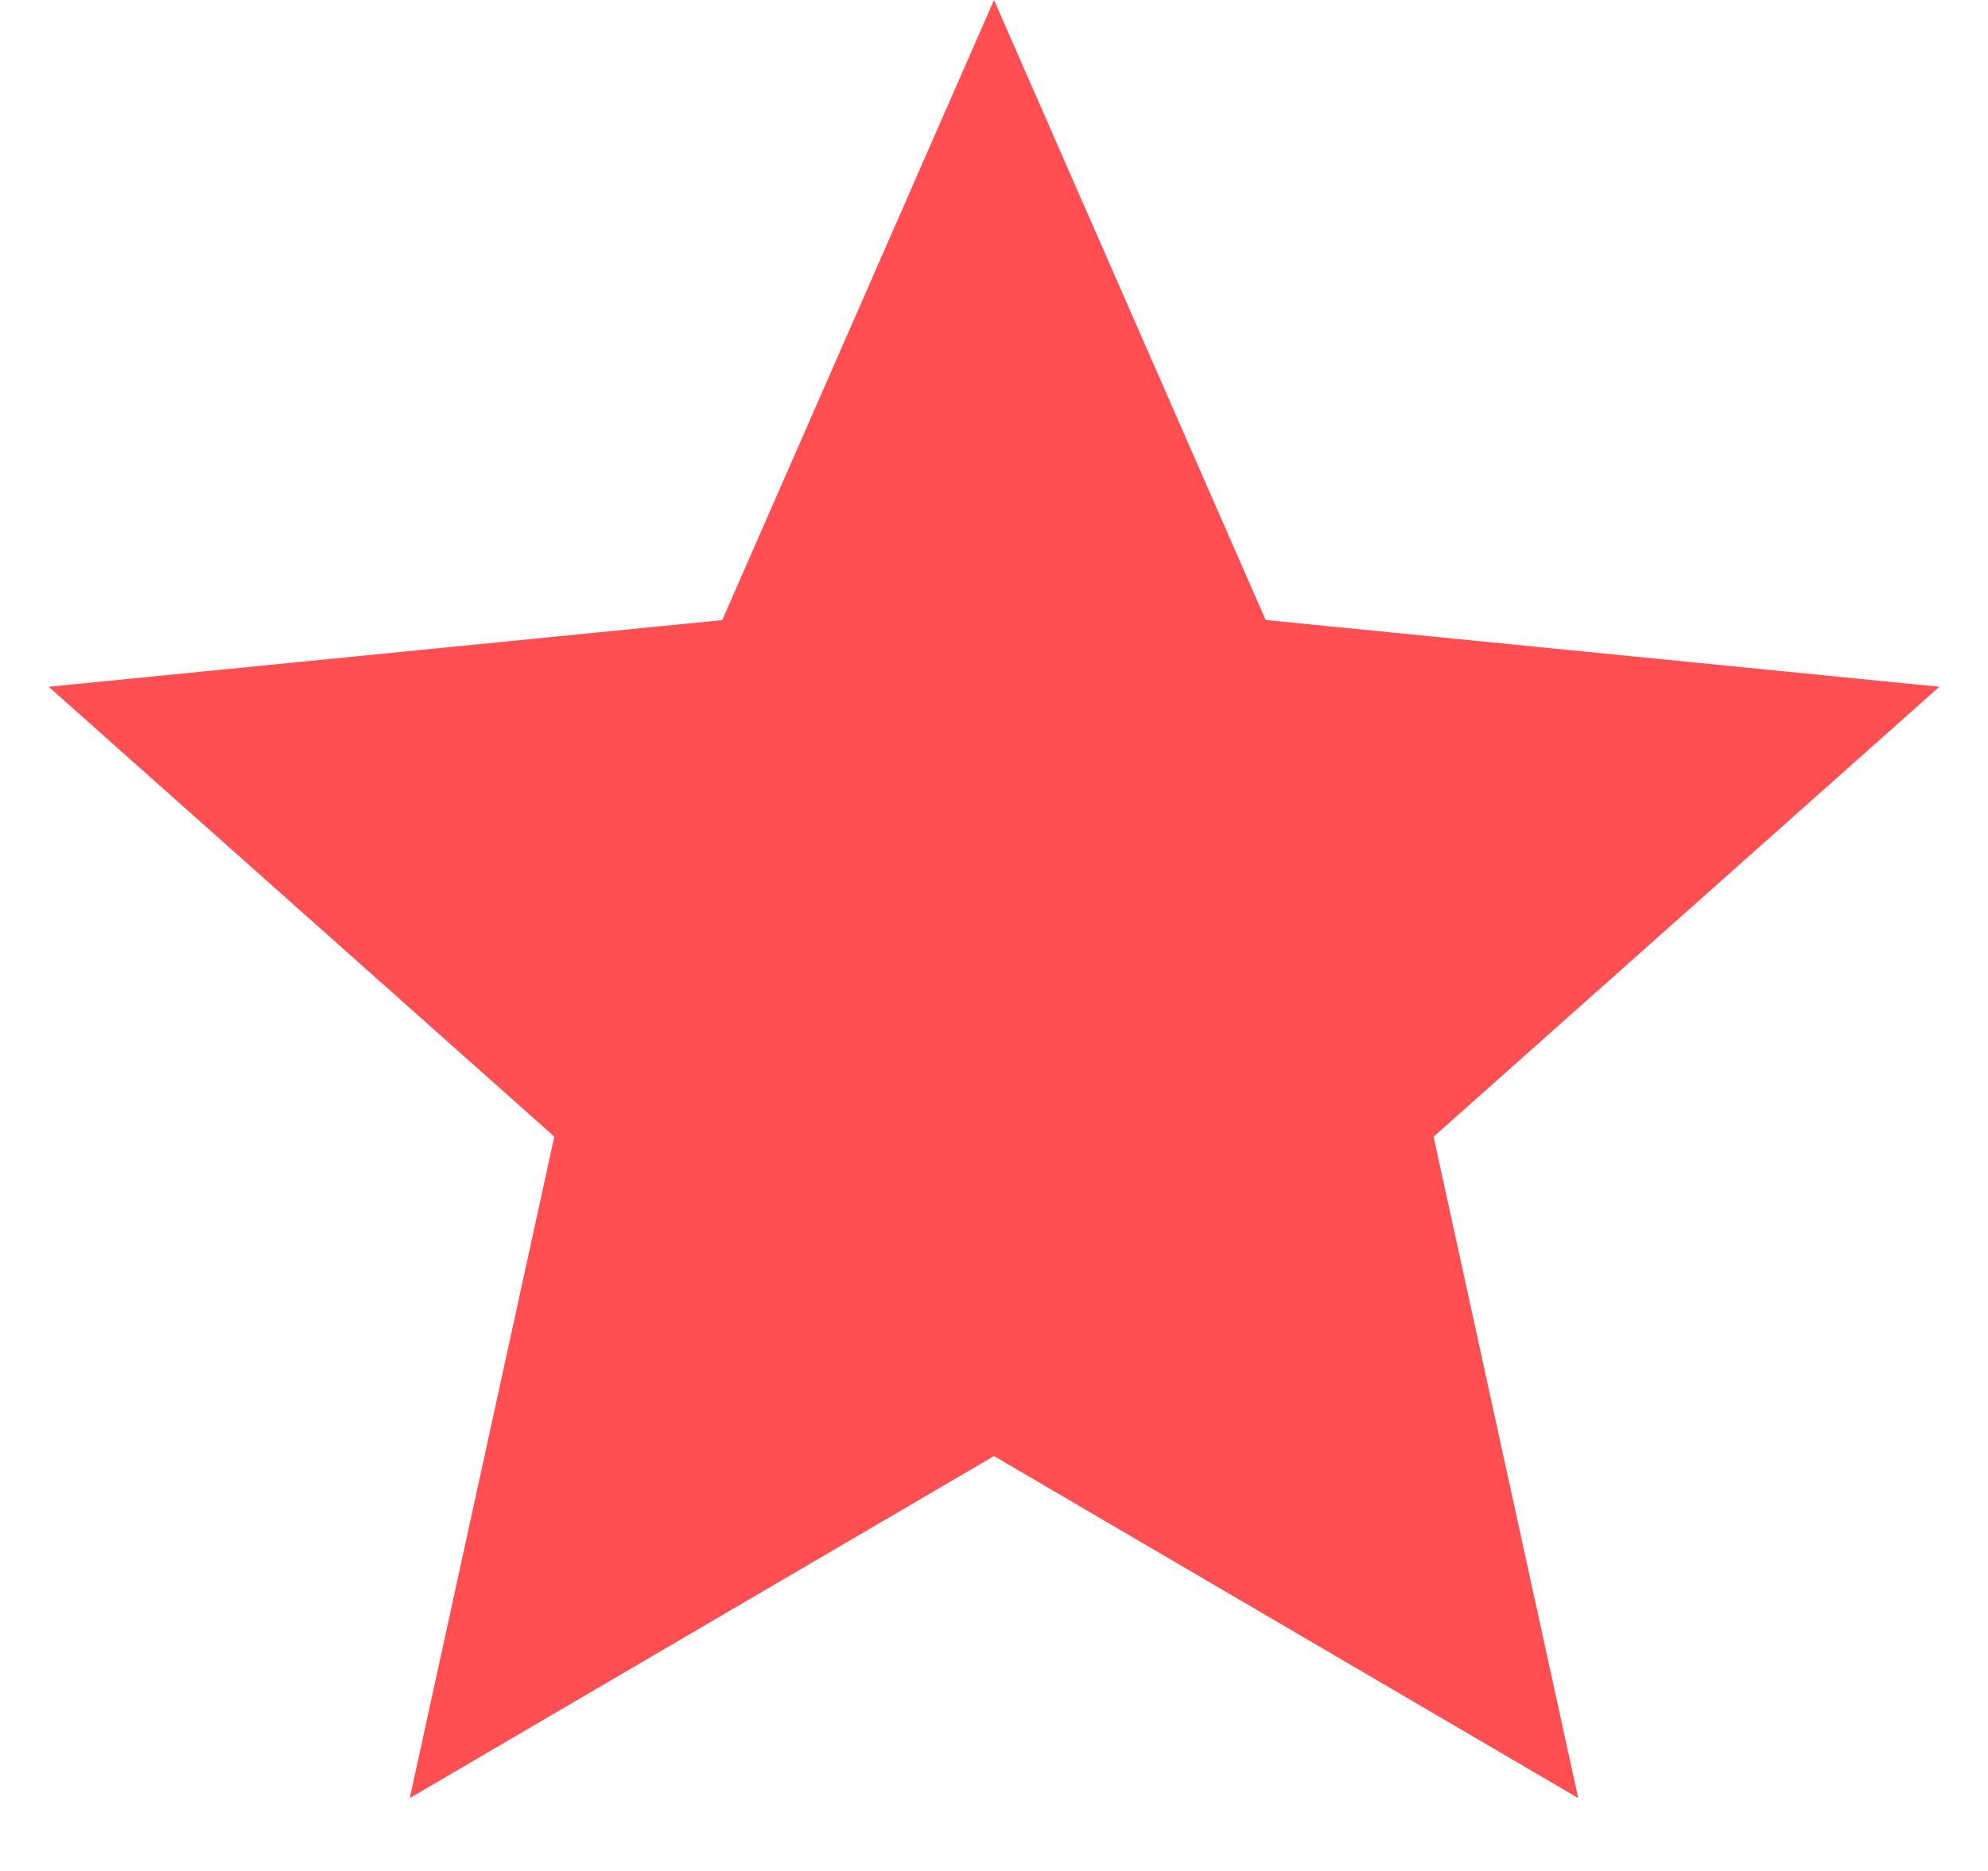 <svg fill="none" xmlns="http://www.w3.org/2000/svg" viewBox="0 0 17 16"><path d="M8.5 0l2.323 5.302 5.761.571-4.325 3.848 1.237 5.656L8.5 12.452l-4.996 2.925L4.74 9.72.416 5.873l5.76-.57L8.5 0z" fill="#FF4F52"/></svg>